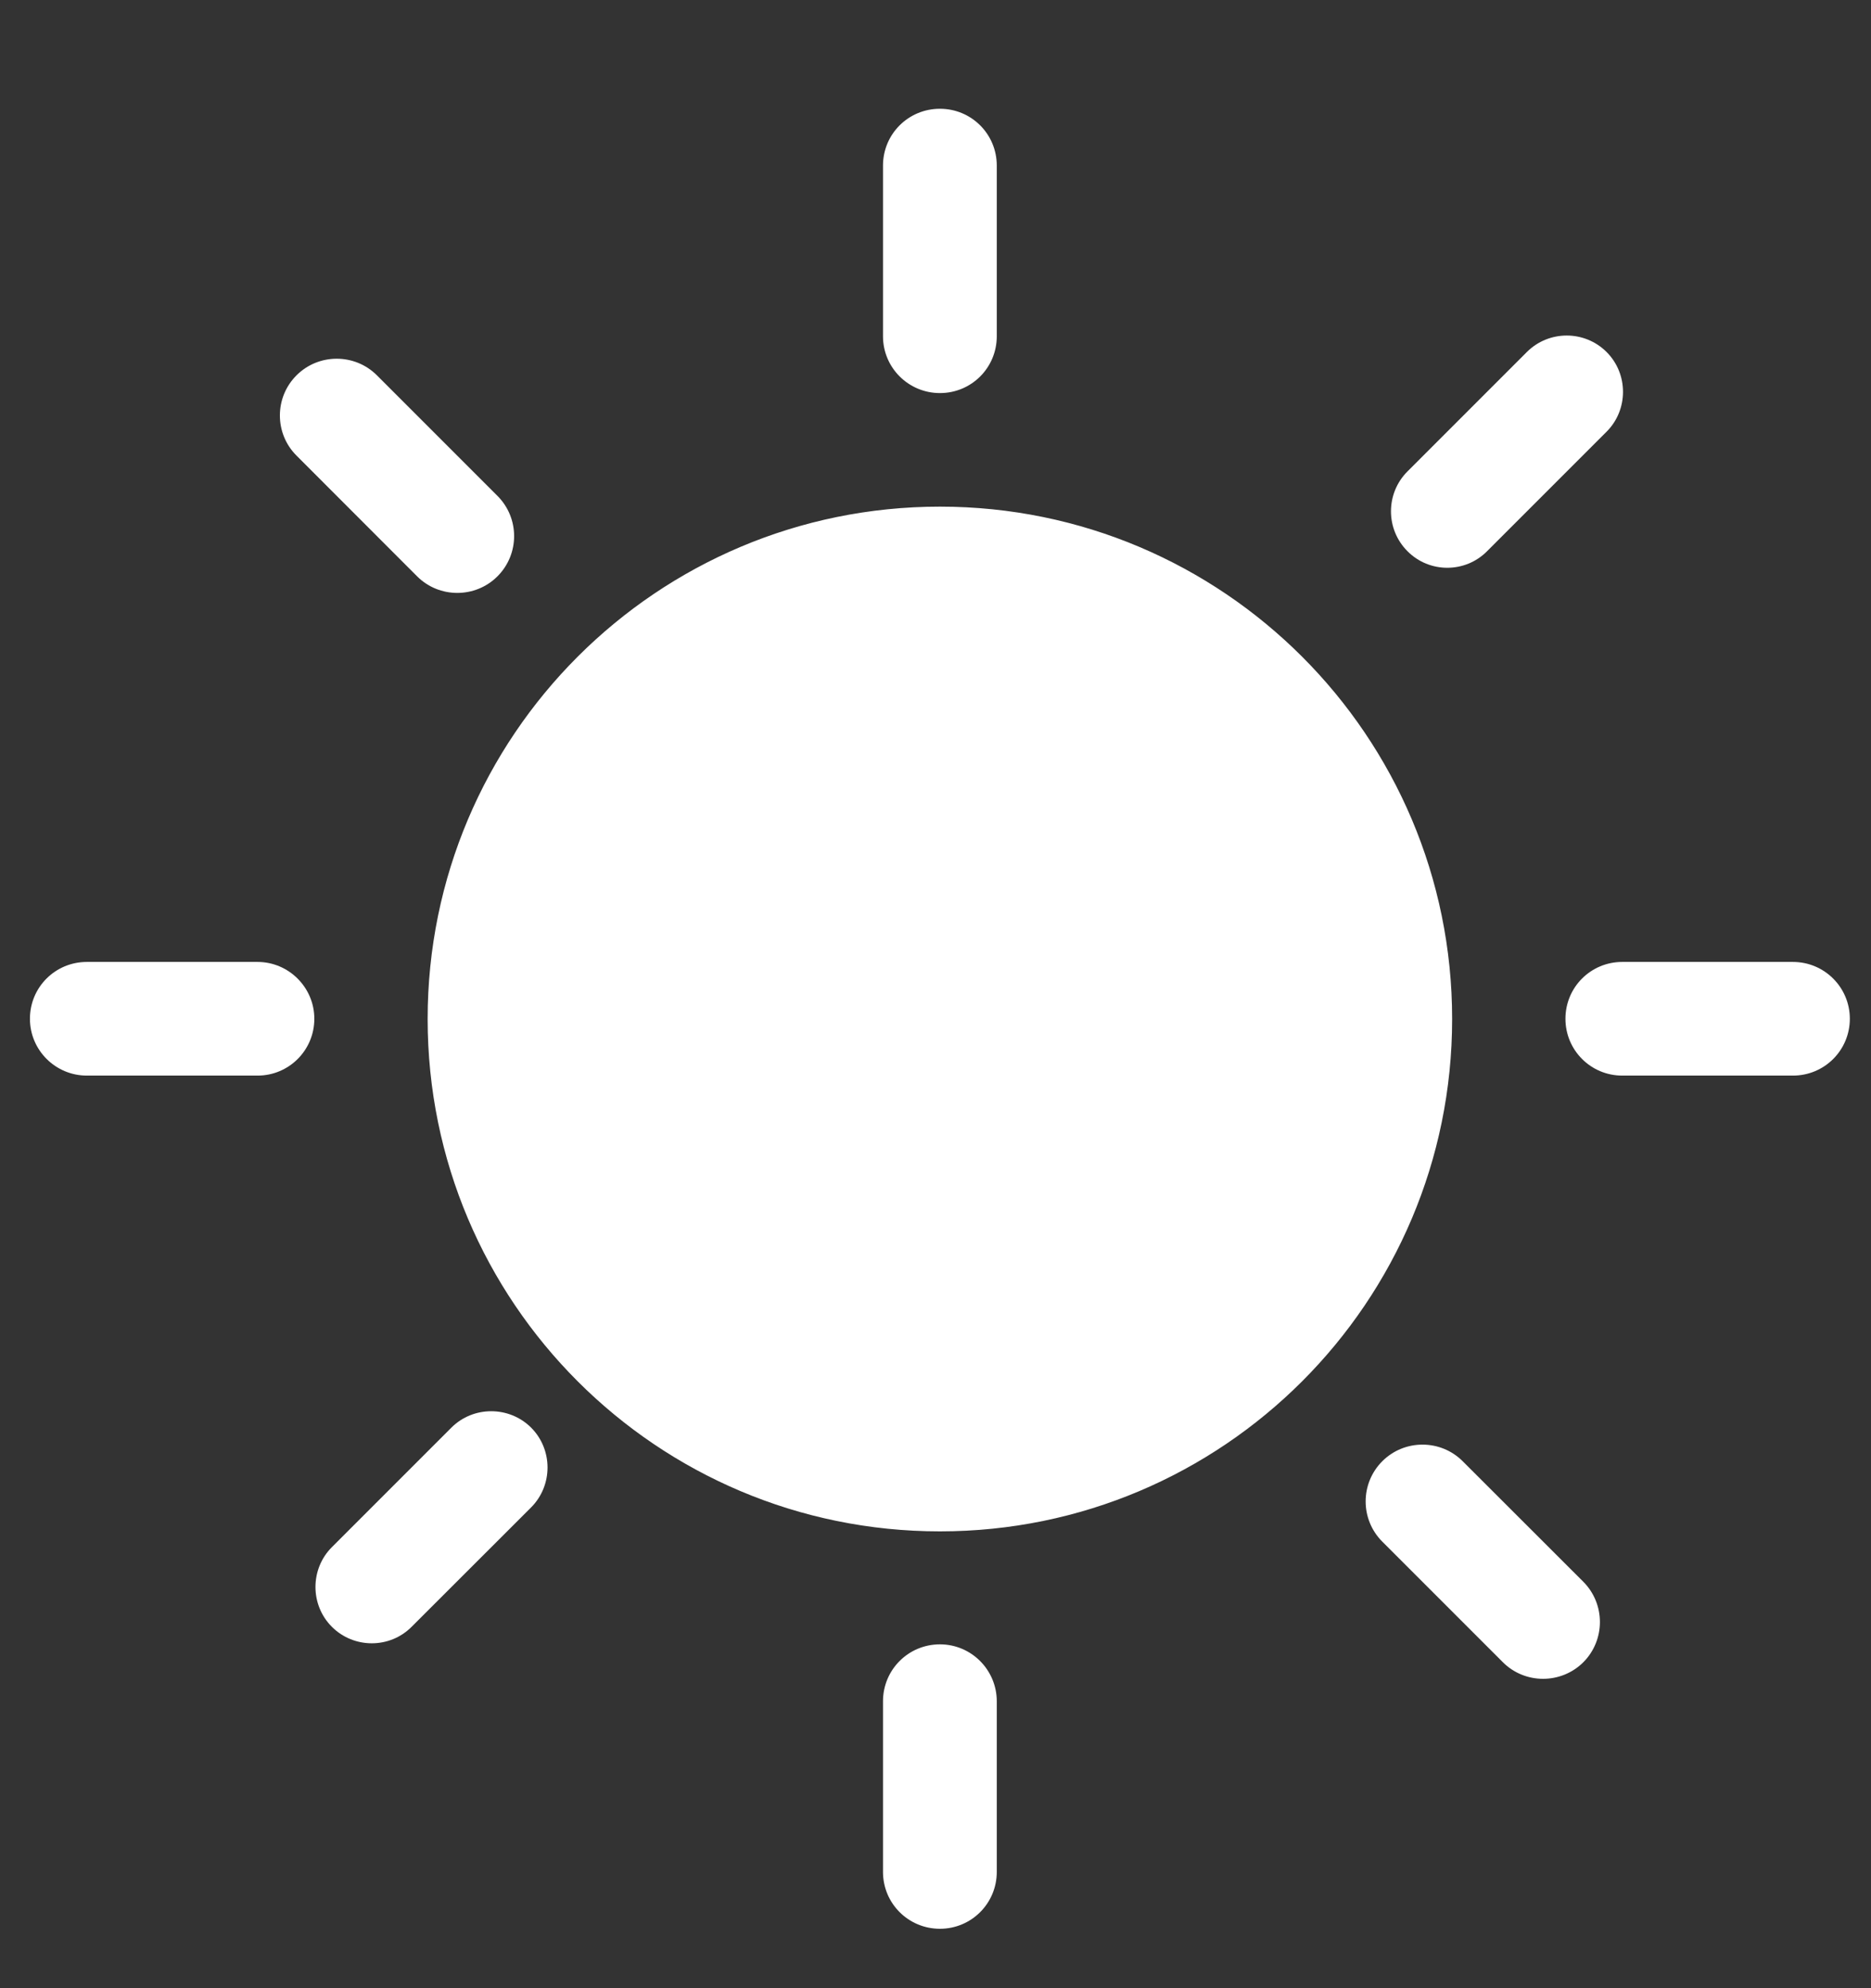 <svg width="16" height="17" viewBox="0 0 16 17" fill="none" xmlns="http://www.w3.org/2000/svg">
<rect x="0" y="0" width="16" height="17" fill="#333333" stroke="none"/>
<path d="M3.86 12.207L2.838 13.229C2.651 13.416 2.651 13.723 2.838 13.91C3.026 14.098 3.333 14.098 3.52 13.91L4.542 12.889C4.729 12.701 4.729 12.395 4.542 12.207C4.354 12.02 4.047 12.02 3.86 12.207ZM3.567 4.928C3.756 5.117 4.065 5.117 4.254 4.928C4.444 4.738 4.444 4.43 4.254 4.24L3.223 3.209C3.034 3.02 2.725 3.02 2.536 3.209C2.346 3.398 2.346 3.707 2.536 3.896L3.567 4.928ZM2.202 8.225H0.743C0.473 8.225 0.256 8.441 0.256 8.711C0.256 8.98 0.475 9.197 0.743 9.197H2.202C2.471 9.197 2.688 8.98 2.688 8.711C2.688 8.443 2.469 8.225 2.202 8.225ZM8.038 3.361C8.307 3.361 8.524 3.145 8.524 2.875V1.416C8.524 1.146 8.307 0.93 8.038 0.93C7.768 0.93 7.551 1.146 7.551 1.416V2.875C7.551 3.145 7.77 3.361 8.038 3.361ZM12.717 4.713L13.739 3.691C13.926 3.504 13.926 3.197 13.739 3.01C13.551 2.822 13.245 2.822 13.057 3.01L12.036 4.031C11.848 4.219 11.848 4.525 12.036 4.713C12.223 4.902 12.53 4.902 12.717 4.713ZM15.332 8.225H13.873C13.604 8.225 13.387 8.441 13.387 8.711C13.387 8.98 13.604 9.197 13.873 9.197H15.332C15.602 9.197 15.819 8.98 15.819 8.711C15.819 8.443 15.602 8.225 15.332 8.225ZM12.508 12.494C12.319 12.305 12.01 12.305 11.821 12.494C11.631 12.684 11.631 12.992 11.821 13.182L12.852 14.213C13.041 14.402 13.35 14.402 13.54 14.213C13.729 14.023 13.729 13.715 13.54 13.525L12.508 12.494ZM8.038 4.332C5.618 4.332 3.657 6.293 3.657 8.713C3.657 11.133 5.618 13.094 8.038 13.094C10.457 13.094 12.418 11.133 12.418 8.713C12.418 6.293 10.457 4.332 8.038 4.332ZM8.038 14.06C7.768 14.06 7.551 14.277 7.551 14.547V16.006C7.551 16.275 7.768 16.492 8.038 16.492C8.307 16.492 8.524 16.275 8.524 16.006V14.547C8.524 14.279 8.307 14.06 8.038 14.06Z" fill="white"/>
</svg>
